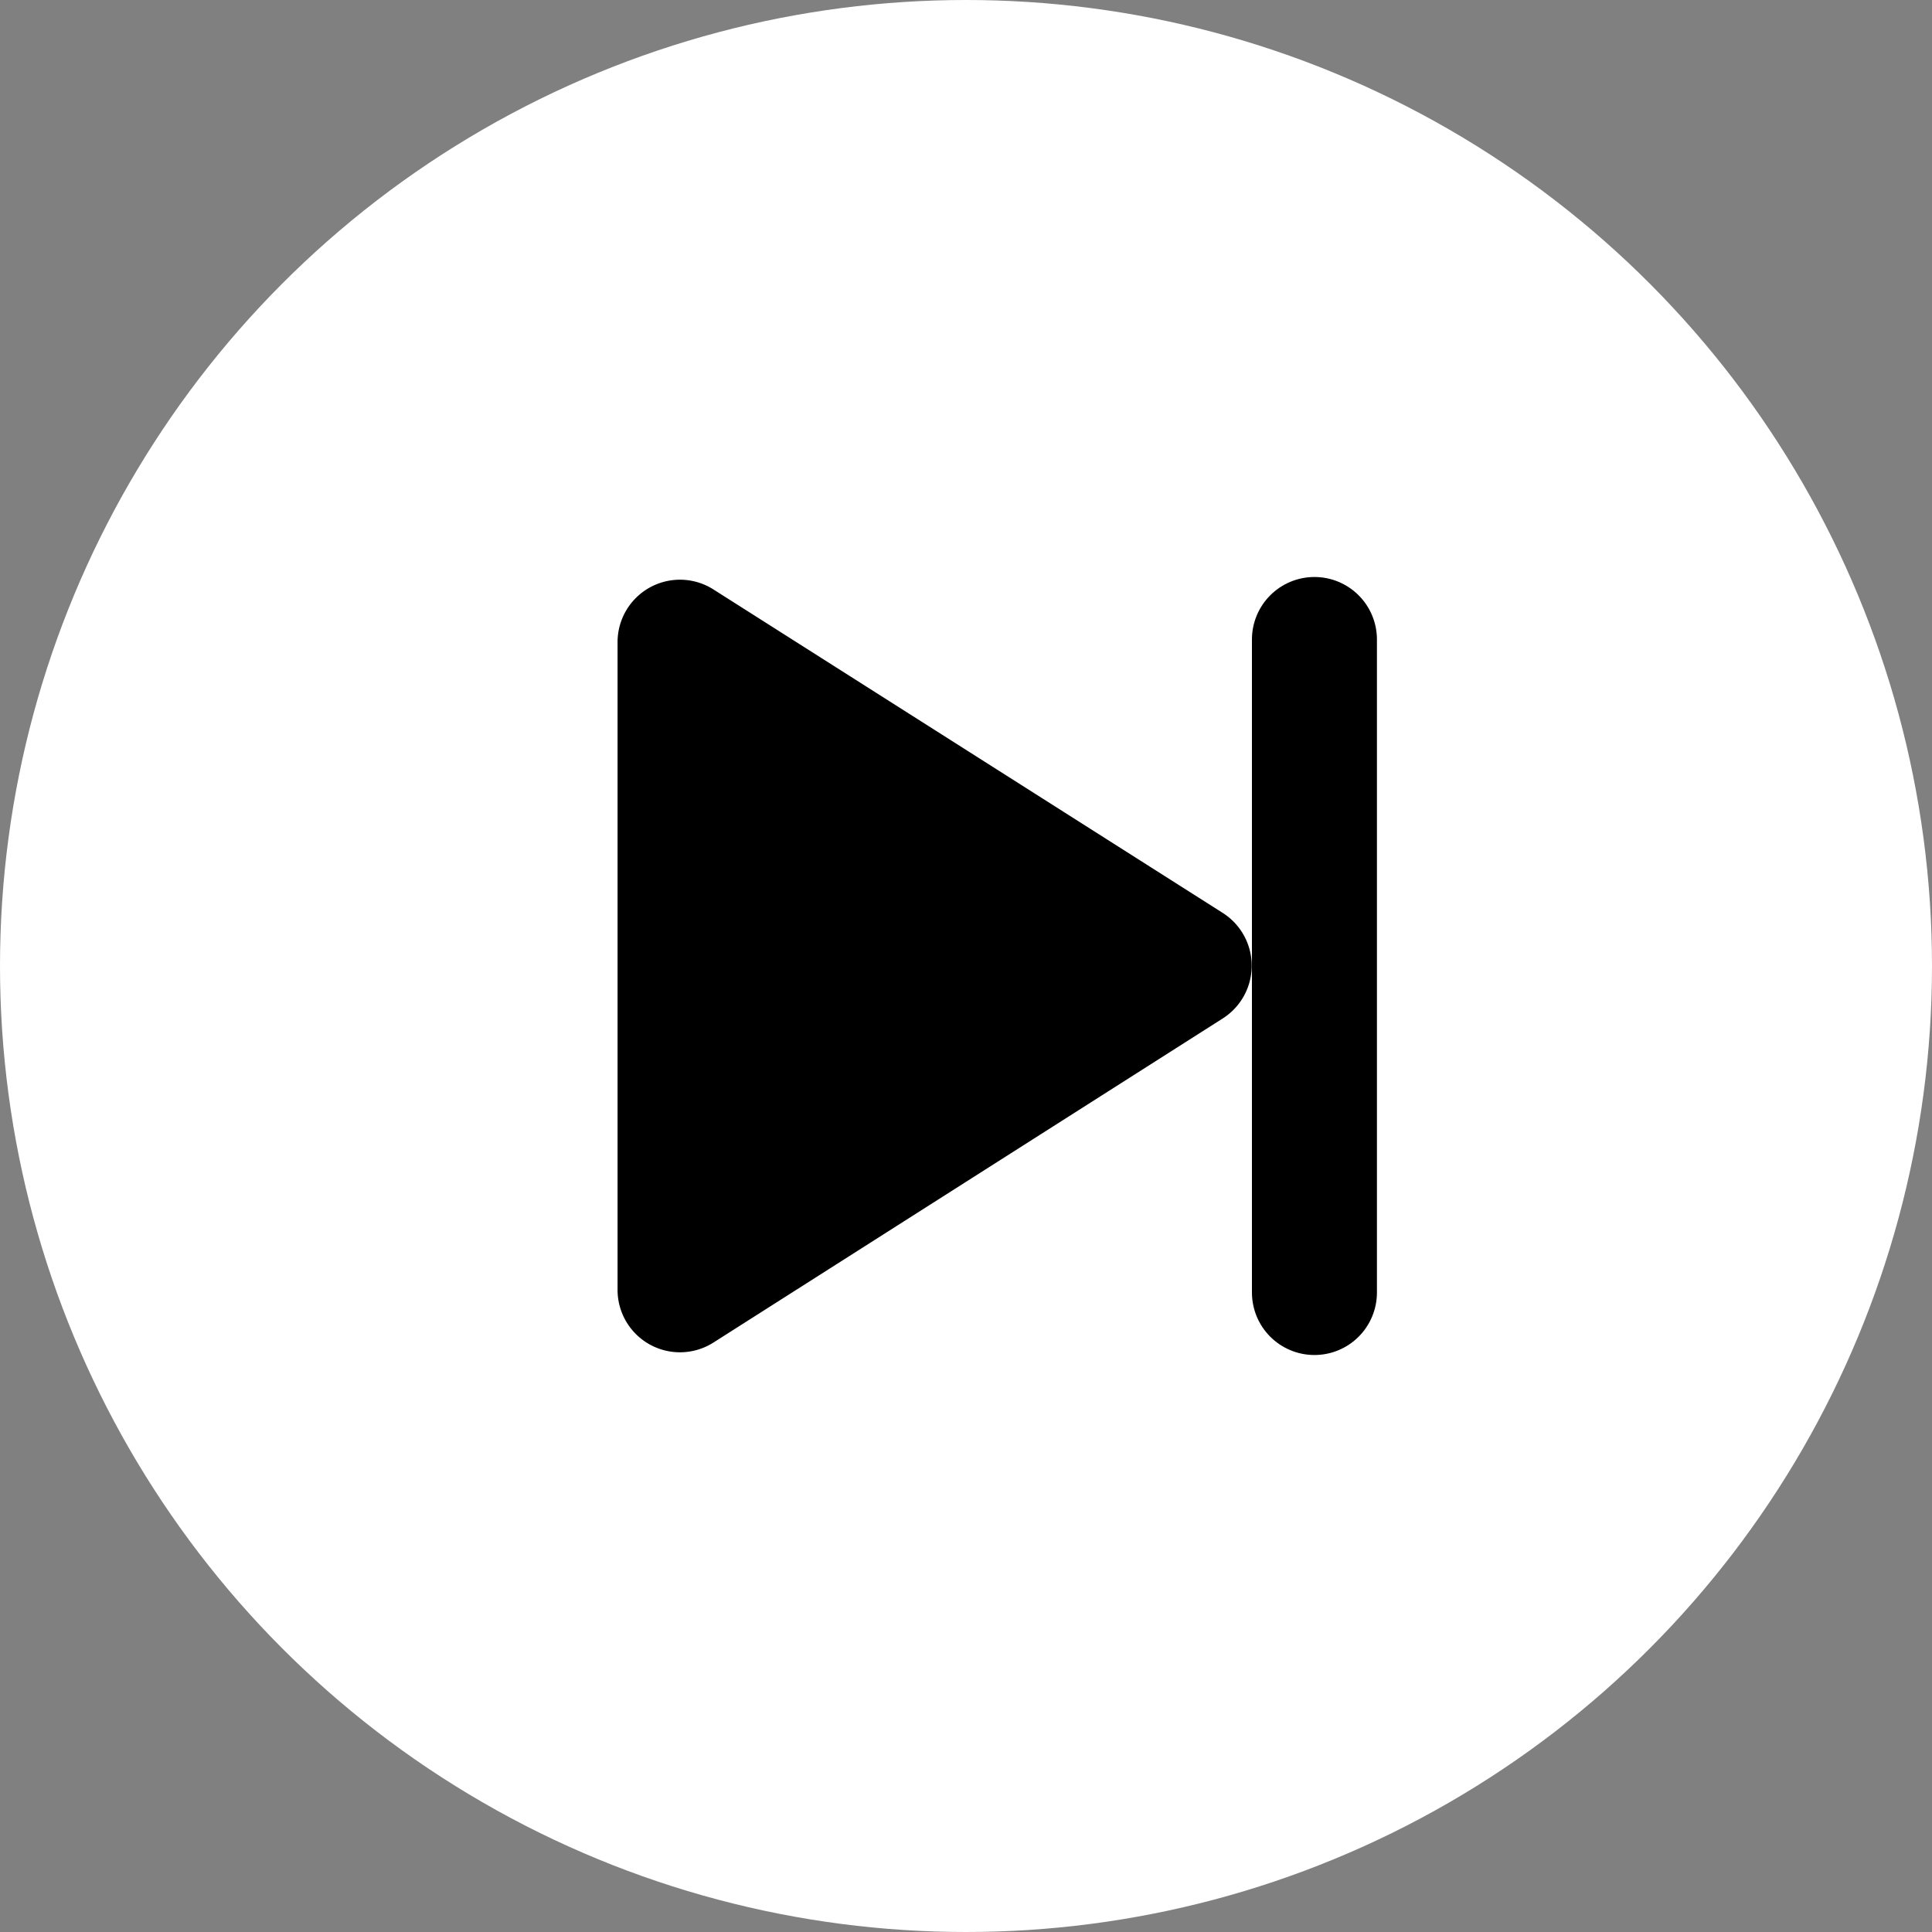 <svg xmlns="http://www.w3.org/2000/svg" viewBox="0 0 40 40"><rect x="0" y="0" width="40" height="40" fill="#808080" stroke="none"/><defs><style>.cls-1{fill:#fff;}.cls-2{fill:none;stroke:#000;stroke-linecap:round;stroke-miterlimit:10;stroke-width:2.588px;}</style></defs><title>Next</title><g id="Layer_2" data-name="Layer 2"><g id="Layer_1-2" data-name="Layer 1"><circle class="cls-1" cx="20" cy="20" r="20"/><path d="M12.786,13.296V26.704a1.292,1.292,0,0,0,1.993,1.087l10.535-6.704a1.295,1.295,0,0,0,0-2.187l-10.535-6.691A1.292,1.292,0,0,0,12.786,13.296Z"/><path class="cls-2" d="M27.214,13.24v13.52"/></g></g></svg>